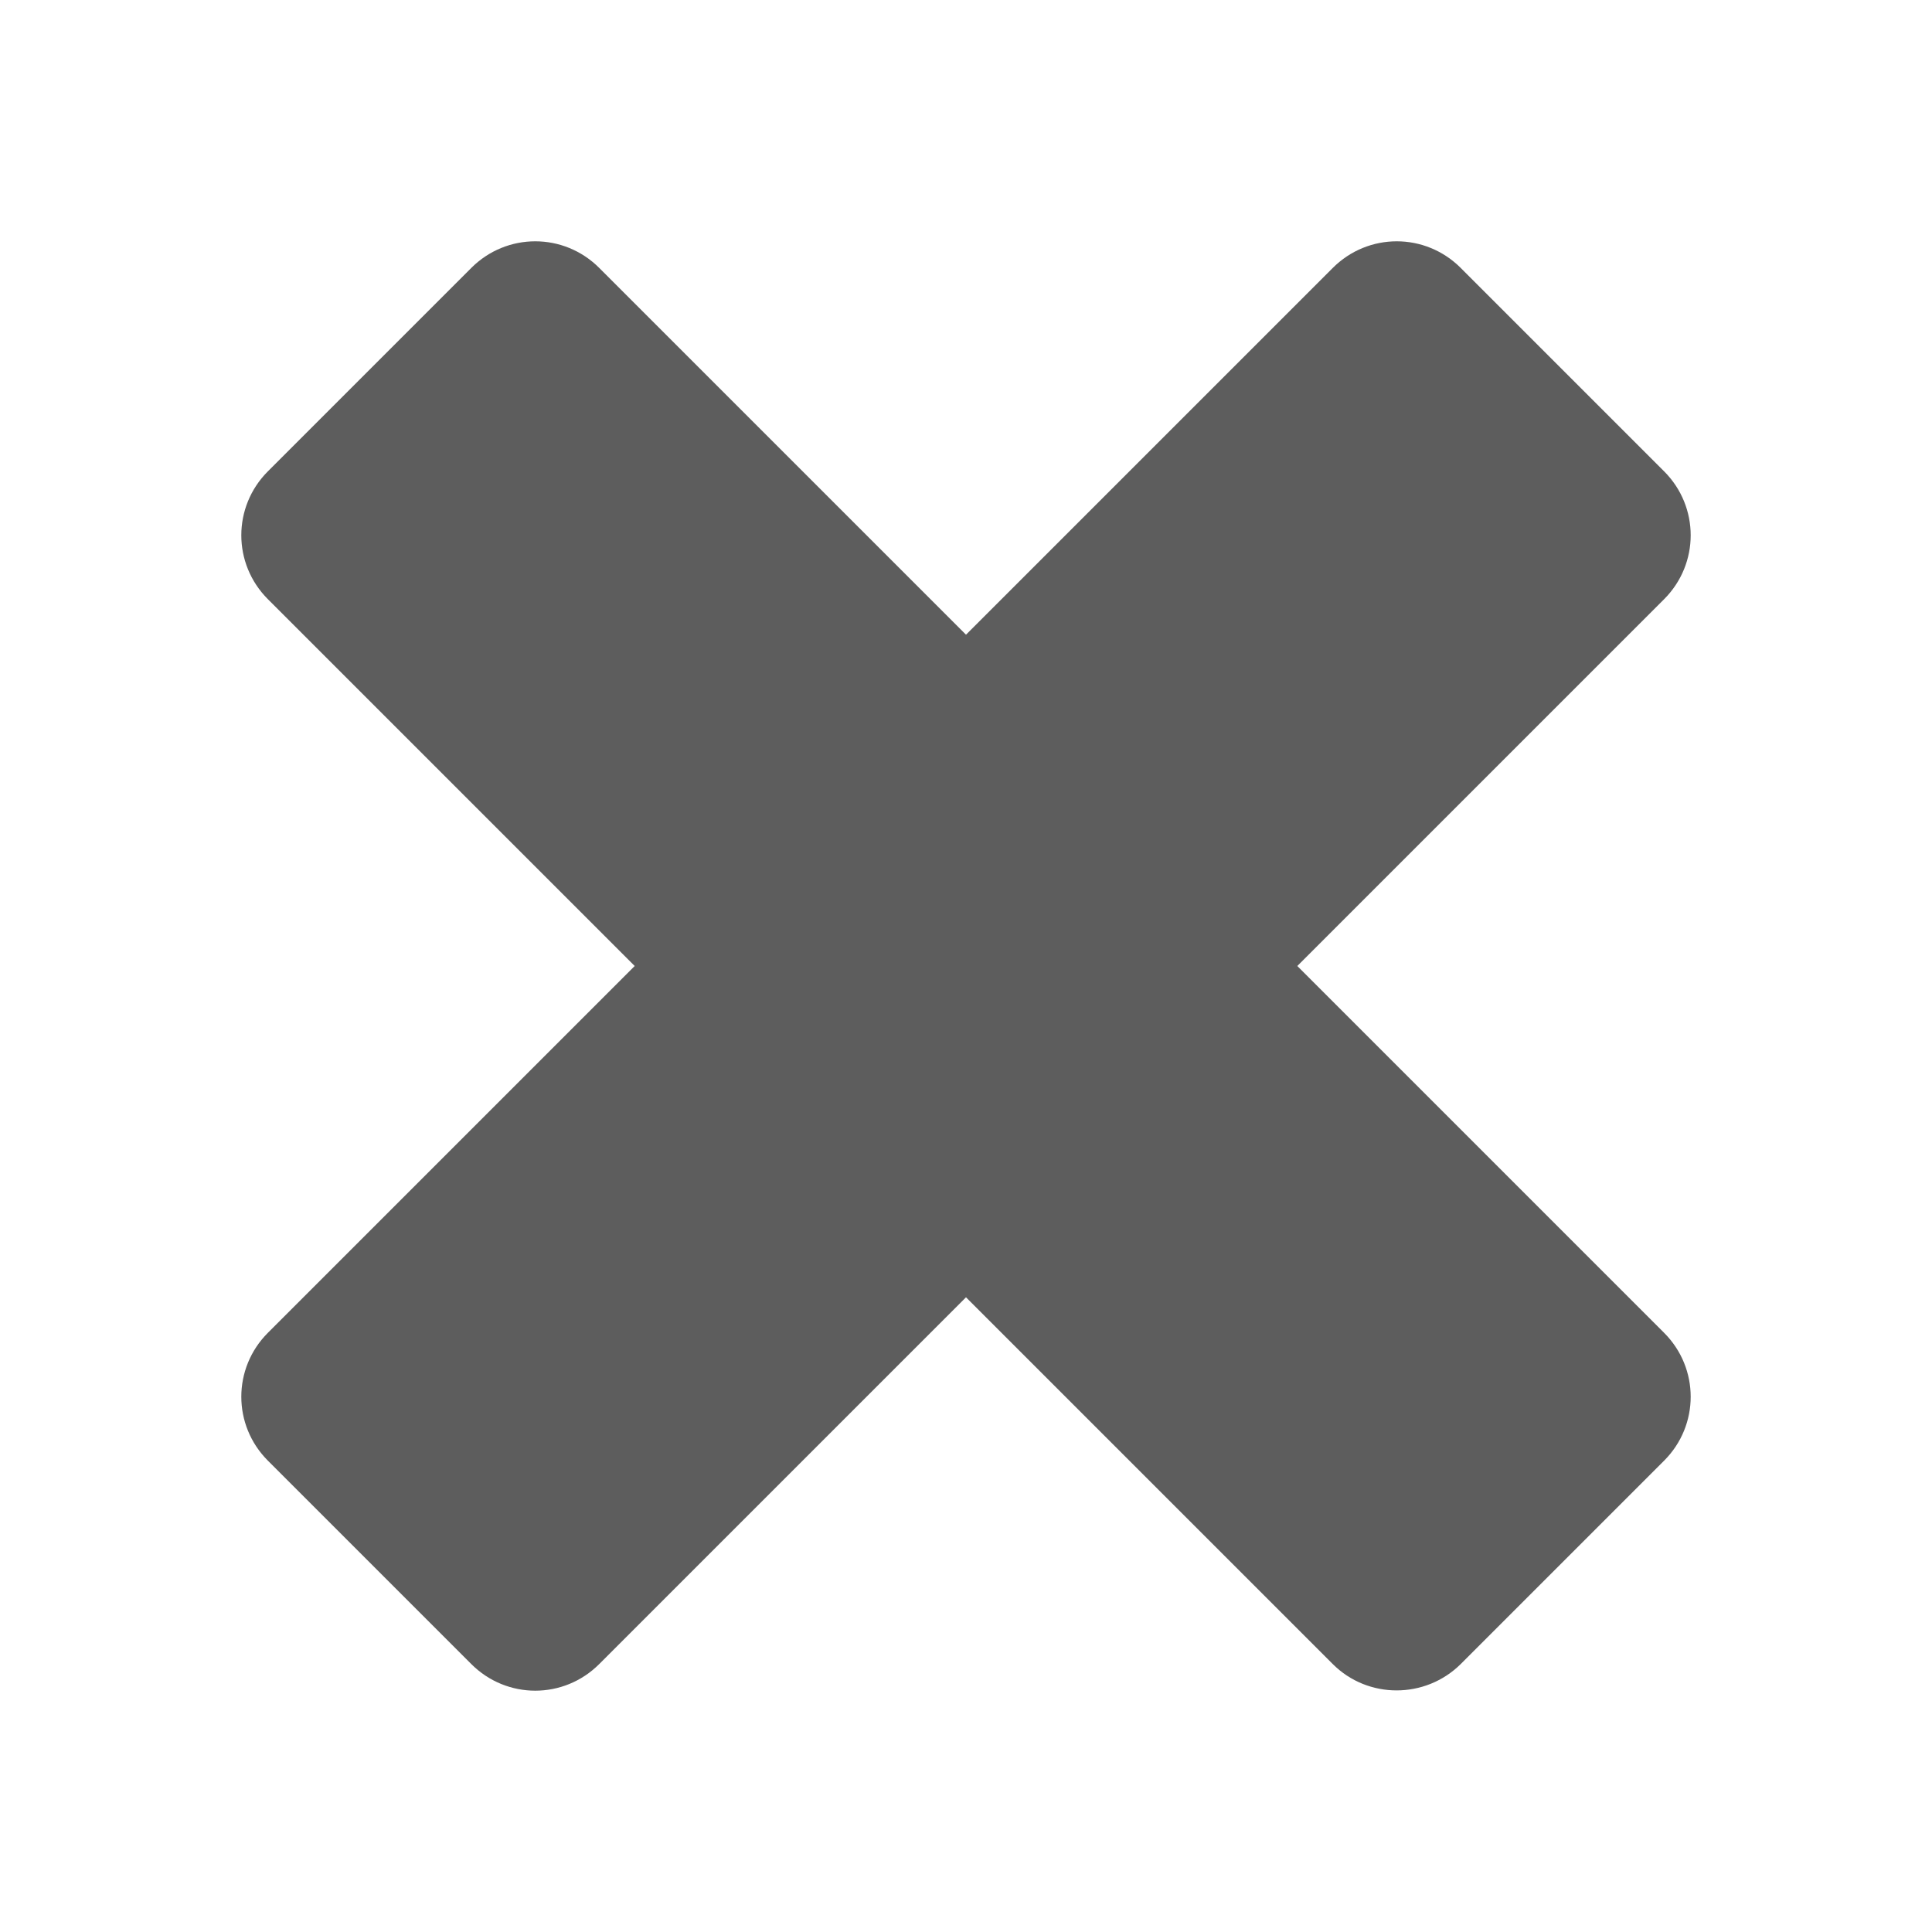 <svg xmlns="http://www.w3.org/2000/svg" viewBox="0 0 512 512">
<path fill="#5D5D5D" d="M387.1,441l53.9-53.9c9.4-9.396,9.4-24.5,0-33.896L343.8,256l97.2-97.2c9.4-9.4,9.4-24.5,0-33.9L387.1,71
	c-9.396-9.4-24.5-9.4-33.896,0L256,168.2L158.8,71c-9.4-9.4-24.5-9.4-33.9,0L71,124.9c-9.4,9.4-9.4,24.5,0,33.9l97.2,97.2L71,353.2
	c-9.4,9.399-9.4,24.5,0,33.899l53.9,53.898c9.4,9.4,24.5,9.4,33.9,0l97.2-97.2l97.2,97.2C362.5,450.3,377.7,450.3,387.1,441z"/>
</svg>
